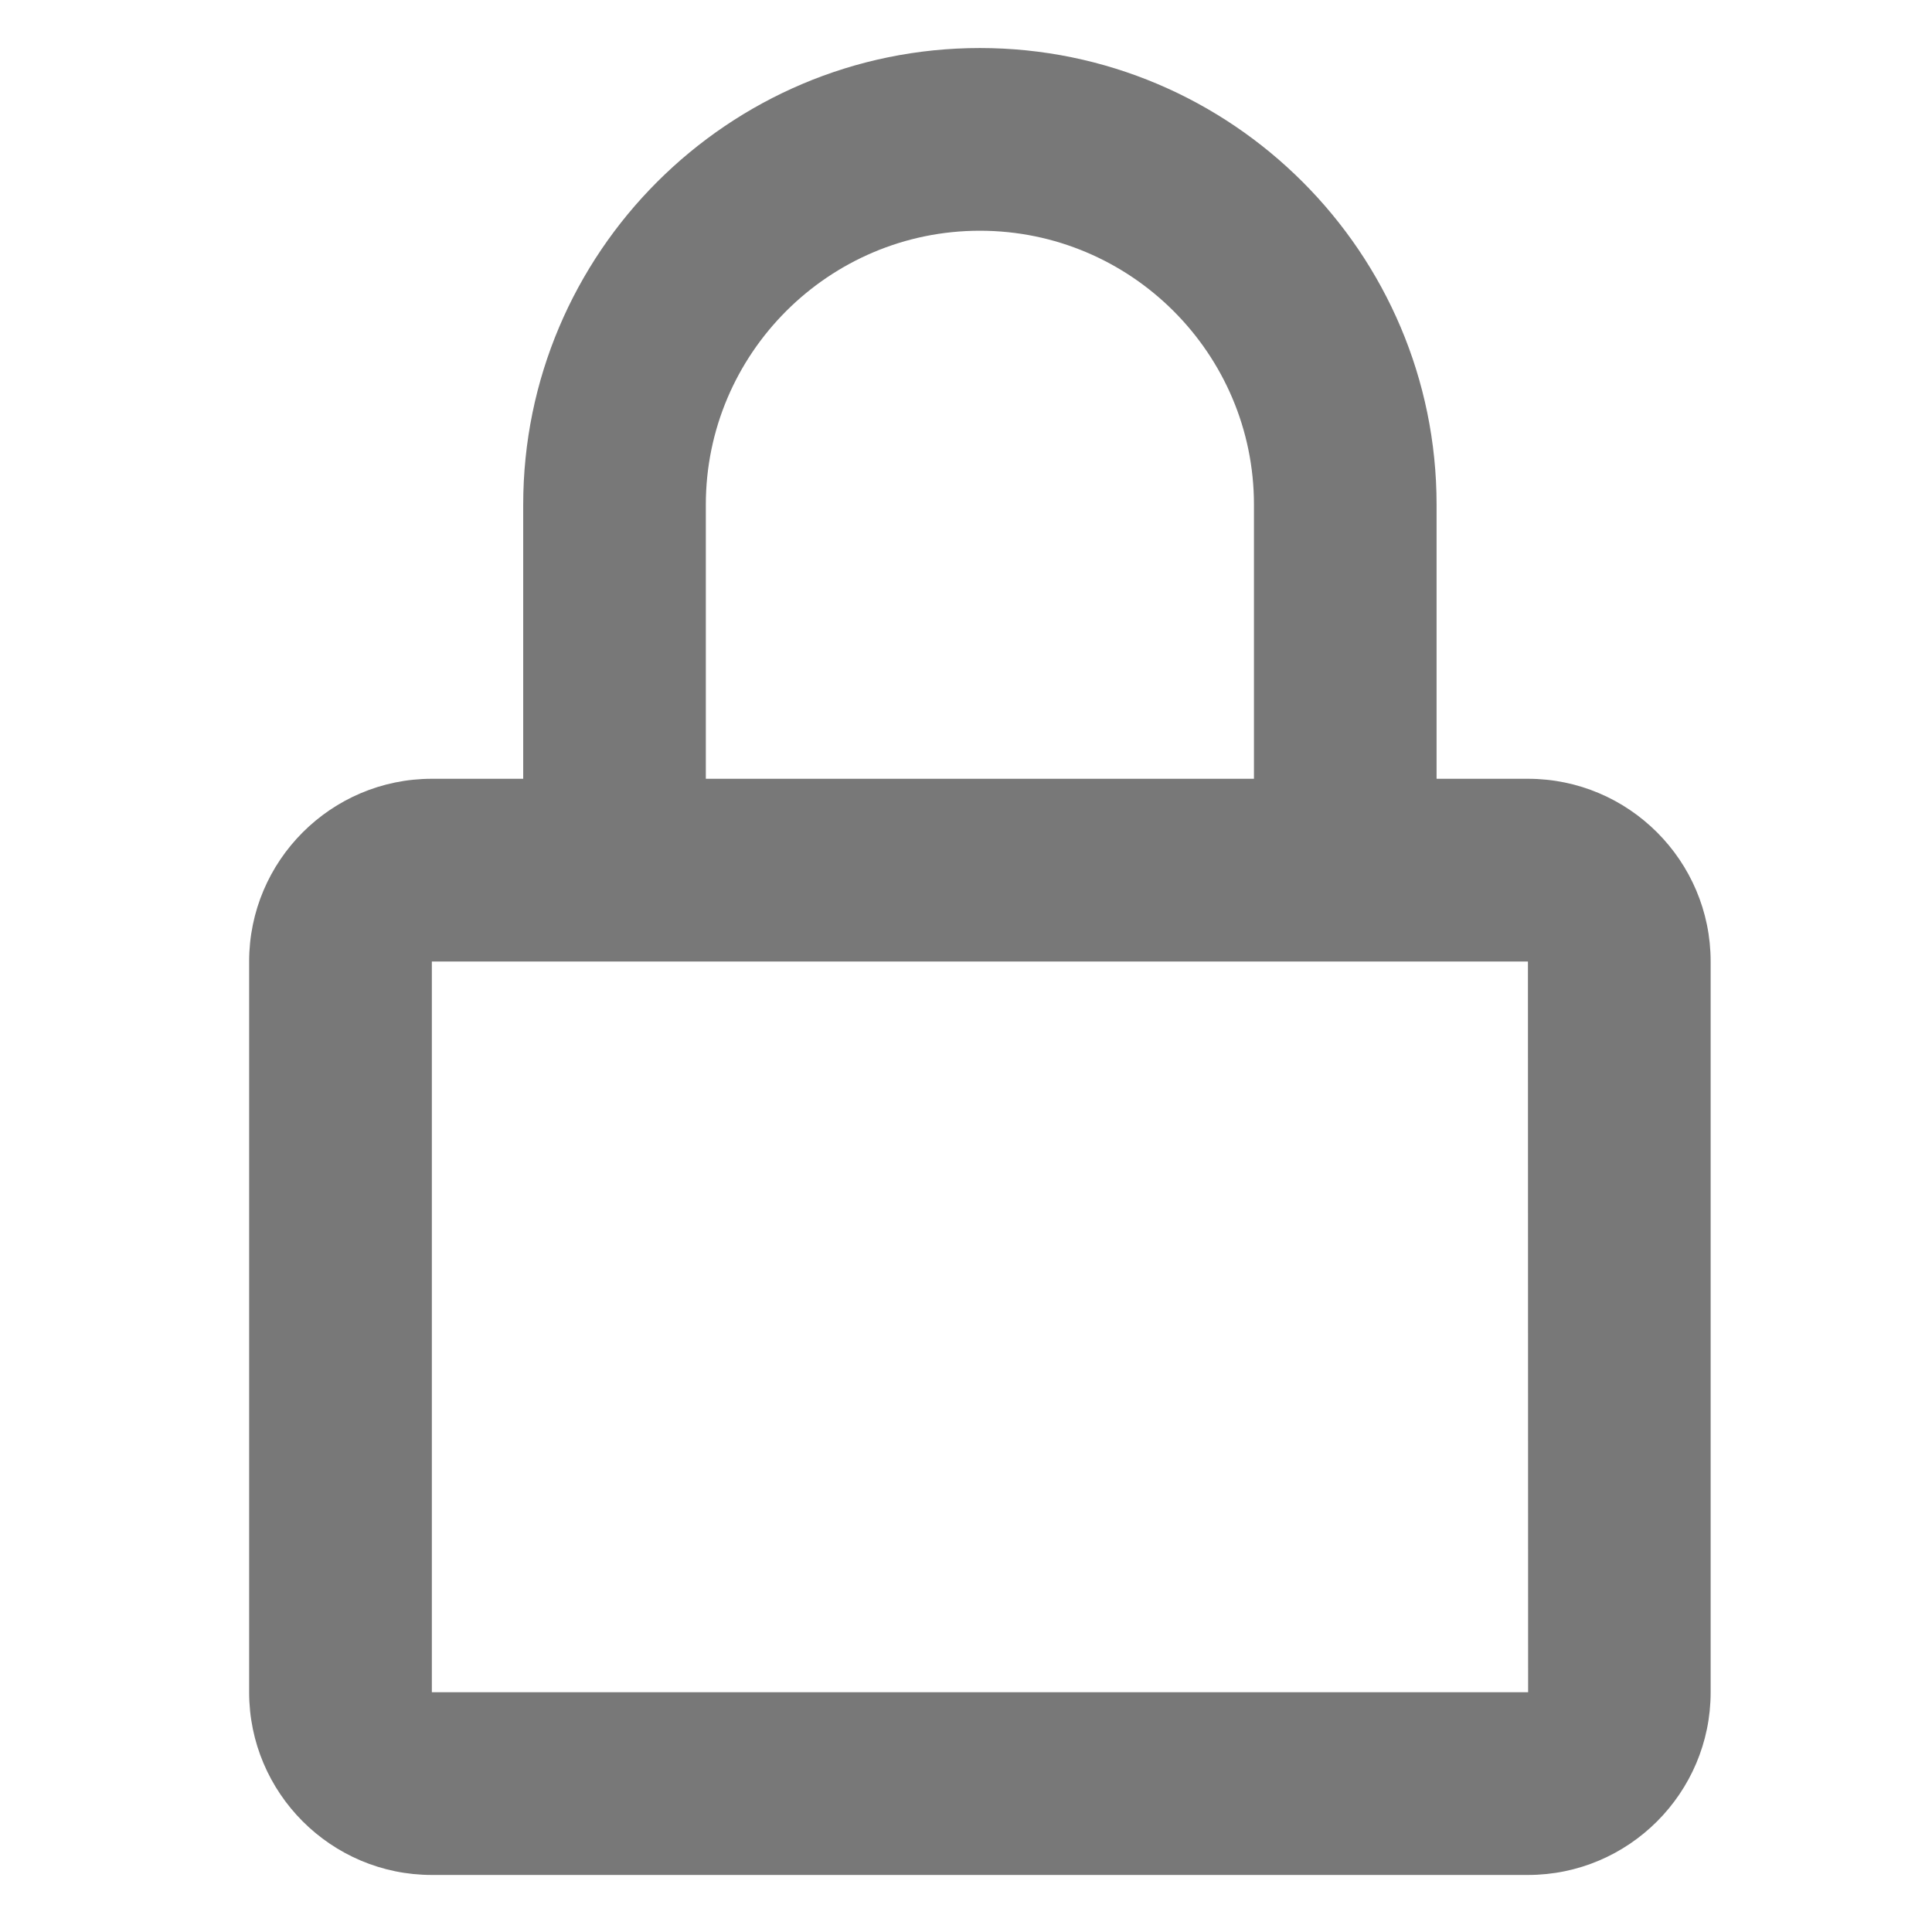 <svg width="21" height="21" viewBox="0 0 21 21" fill="none" xmlns="http://www.w3.org/2000/svg">
<path d="M10.651 0.522C7.914 0.522 5.687 2.749 5.687 5.486V8.465H4.694C3.599 8.465 2.708 9.356 2.708 10.451V18.394C2.708 19.489 3.599 20.38 4.694 20.38H16.608C17.703 20.38 18.594 19.489 18.594 18.394V10.451C18.594 9.356 17.703 8.465 16.608 8.465H15.615V5.486C15.615 2.749 13.388 0.522 10.651 0.522ZM16.608 10.451L16.61 18.394H4.694V10.451H16.608ZM7.672 8.465V5.486C7.672 3.844 9.009 2.508 10.651 2.508C12.293 2.508 13.63 3.844 13.63 5.486V8.465H7.672Z" fill="#787878"/>
</svg>
